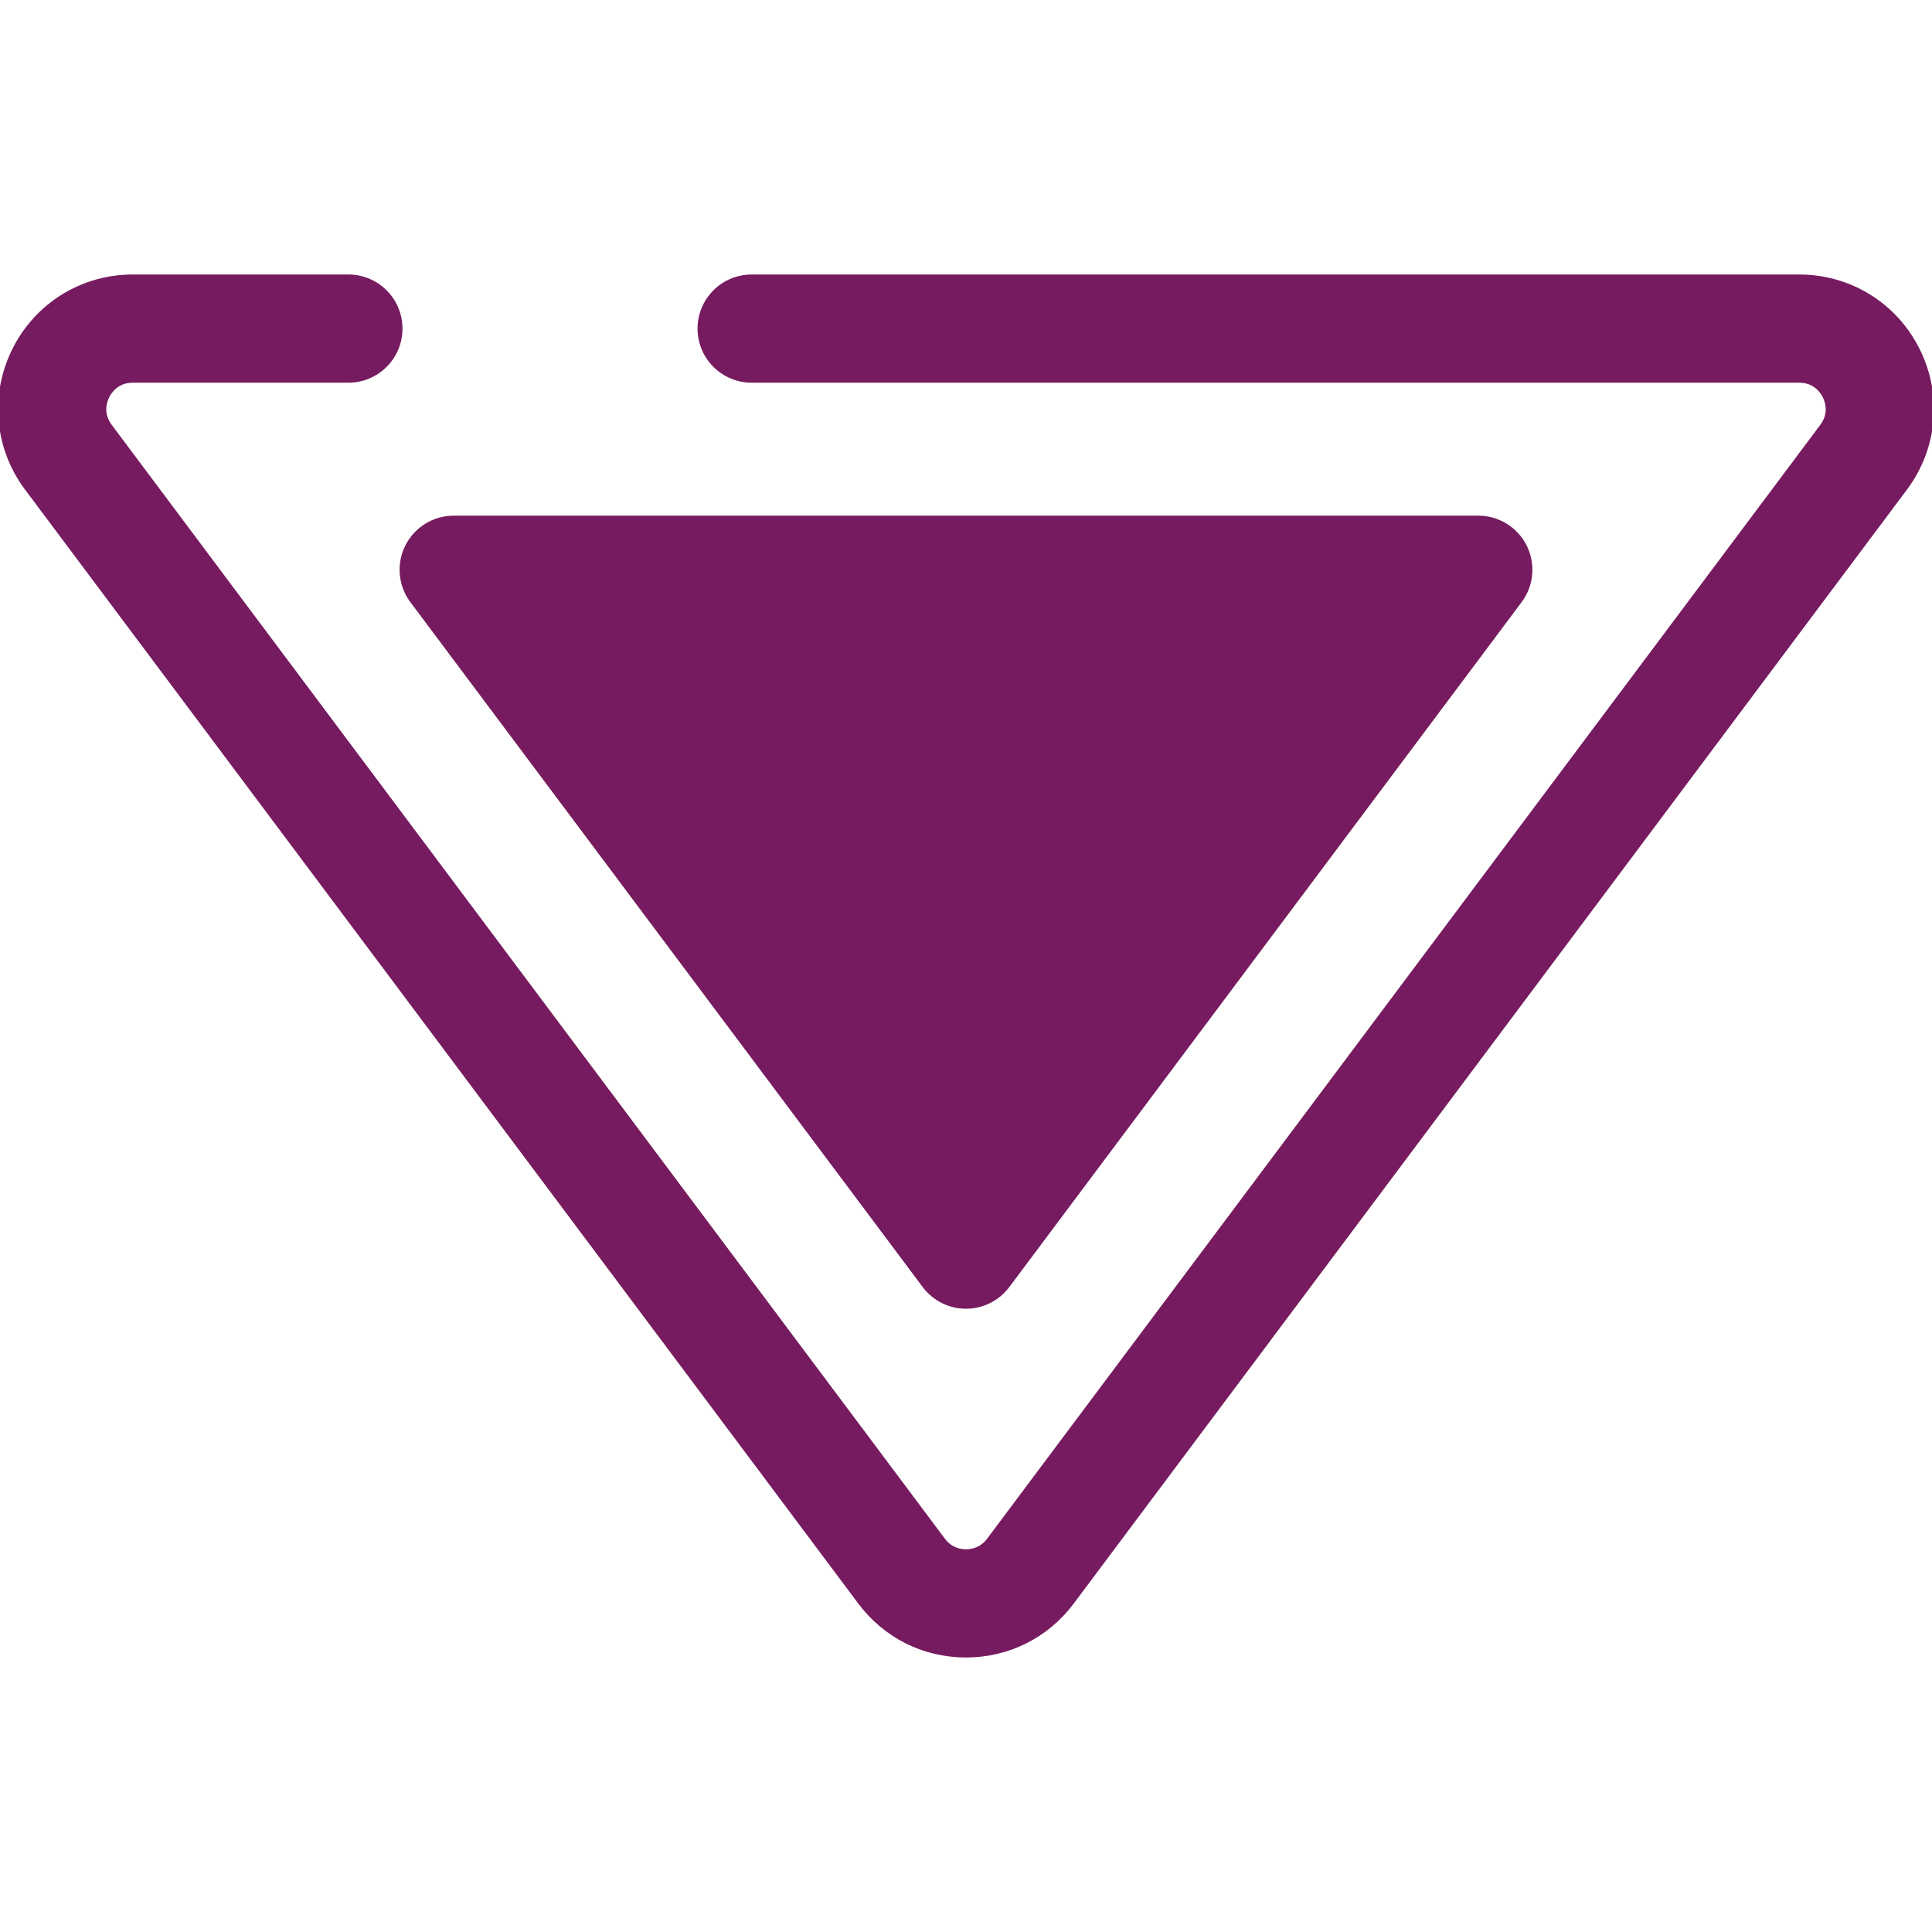 <!DOCTYPE svg PUBLIC "-//W3C//DTD SVG 1.1//EN" "http://www.w3.org/Graphics/SVG/1.1/DTD/svg11.dtd">
<!-- Uploaded to: SVG Repo, www.svgrepo.com, Transformed by: SVG Repo Mixer Tools -->
<svg height="800px" width="800px" version="1.1" id="Layer_1" xmlns="http://www.w3.org/2000/svg" xmlns:xlink="http://www.w3.org/1999/xlink" viewBox="0 0 511.999 511.999" xml:space="preserve" fill="#761B60" stroke="#761B60">
<g id="SVGRepo_bgCarrier" stroke-width="0"/>
<g id="SVGRepo_tracerCarrier" stroke-linecap="round" stroke-linejoin="round"/>
<g id="SVGRepo_iconCarrier"> <path style="fill:#761B60761B60;" d="M256,438.752c-11.187,0-21.446-5.137-28.146-14.096L7.035,129.451 c-8.02-10.723-9.279-24.821-3.282-36.794s18.038-19.41,31.429-19.41h57.144c7.642,0,13.836,6.195,13.836,13.836 s-6.195,13.836-13.836,13.836H35.182c-4.168,0-6.064,2.888-6.686,4.129c-0.621,1.241-1.797,4.49,0.699,7.827l220.818,295.205 c1.951,2.608,4.588,2.998,5.987,2.998c1.399,0,4.036-0.39,5.988-2.998l220.818-295.205c2.496-3.337,1.32-6.585,0.699-7.827 c-0.621-1.241-2.518-4.129-6.686-4.129H199.194c-7.642,0-13.836-6.195-13.836-13.836s6.195-13.836,13.836-13.836h277.623 c13.391,0,25.433,7.437,31.429,19.41s4.738,26.071-3.282,36.794L284.147,424.657C277.446,433.614,267.186,438.752,256,438.752z"/> <polygon style="fill:#761B60;" points="120.234,150.991 391.766,150.991 256,332.493 "/> <path style="fill:#761B60761B60;" d="M256,346.329c-4.361,0-8.468-2.056-11.08-5.548L109.154,159.278c-3.137-4.194-3.636-9.8-1.292-14.484 c2.345-4.682,7.134-7.64,12.371-7.64h271.532c5.238,0,10.027,2.958,12.371,7.64c2.345,4.684,1.844,10.29-1.292,14.484 L267.077,340.781C264.468,344.273,260.361,346.329,256,346.329z M147.863,164.828L256,309.394l108.137-144.567L147.863,164.828 L147.863,164.828z"/> </g>
</svg>